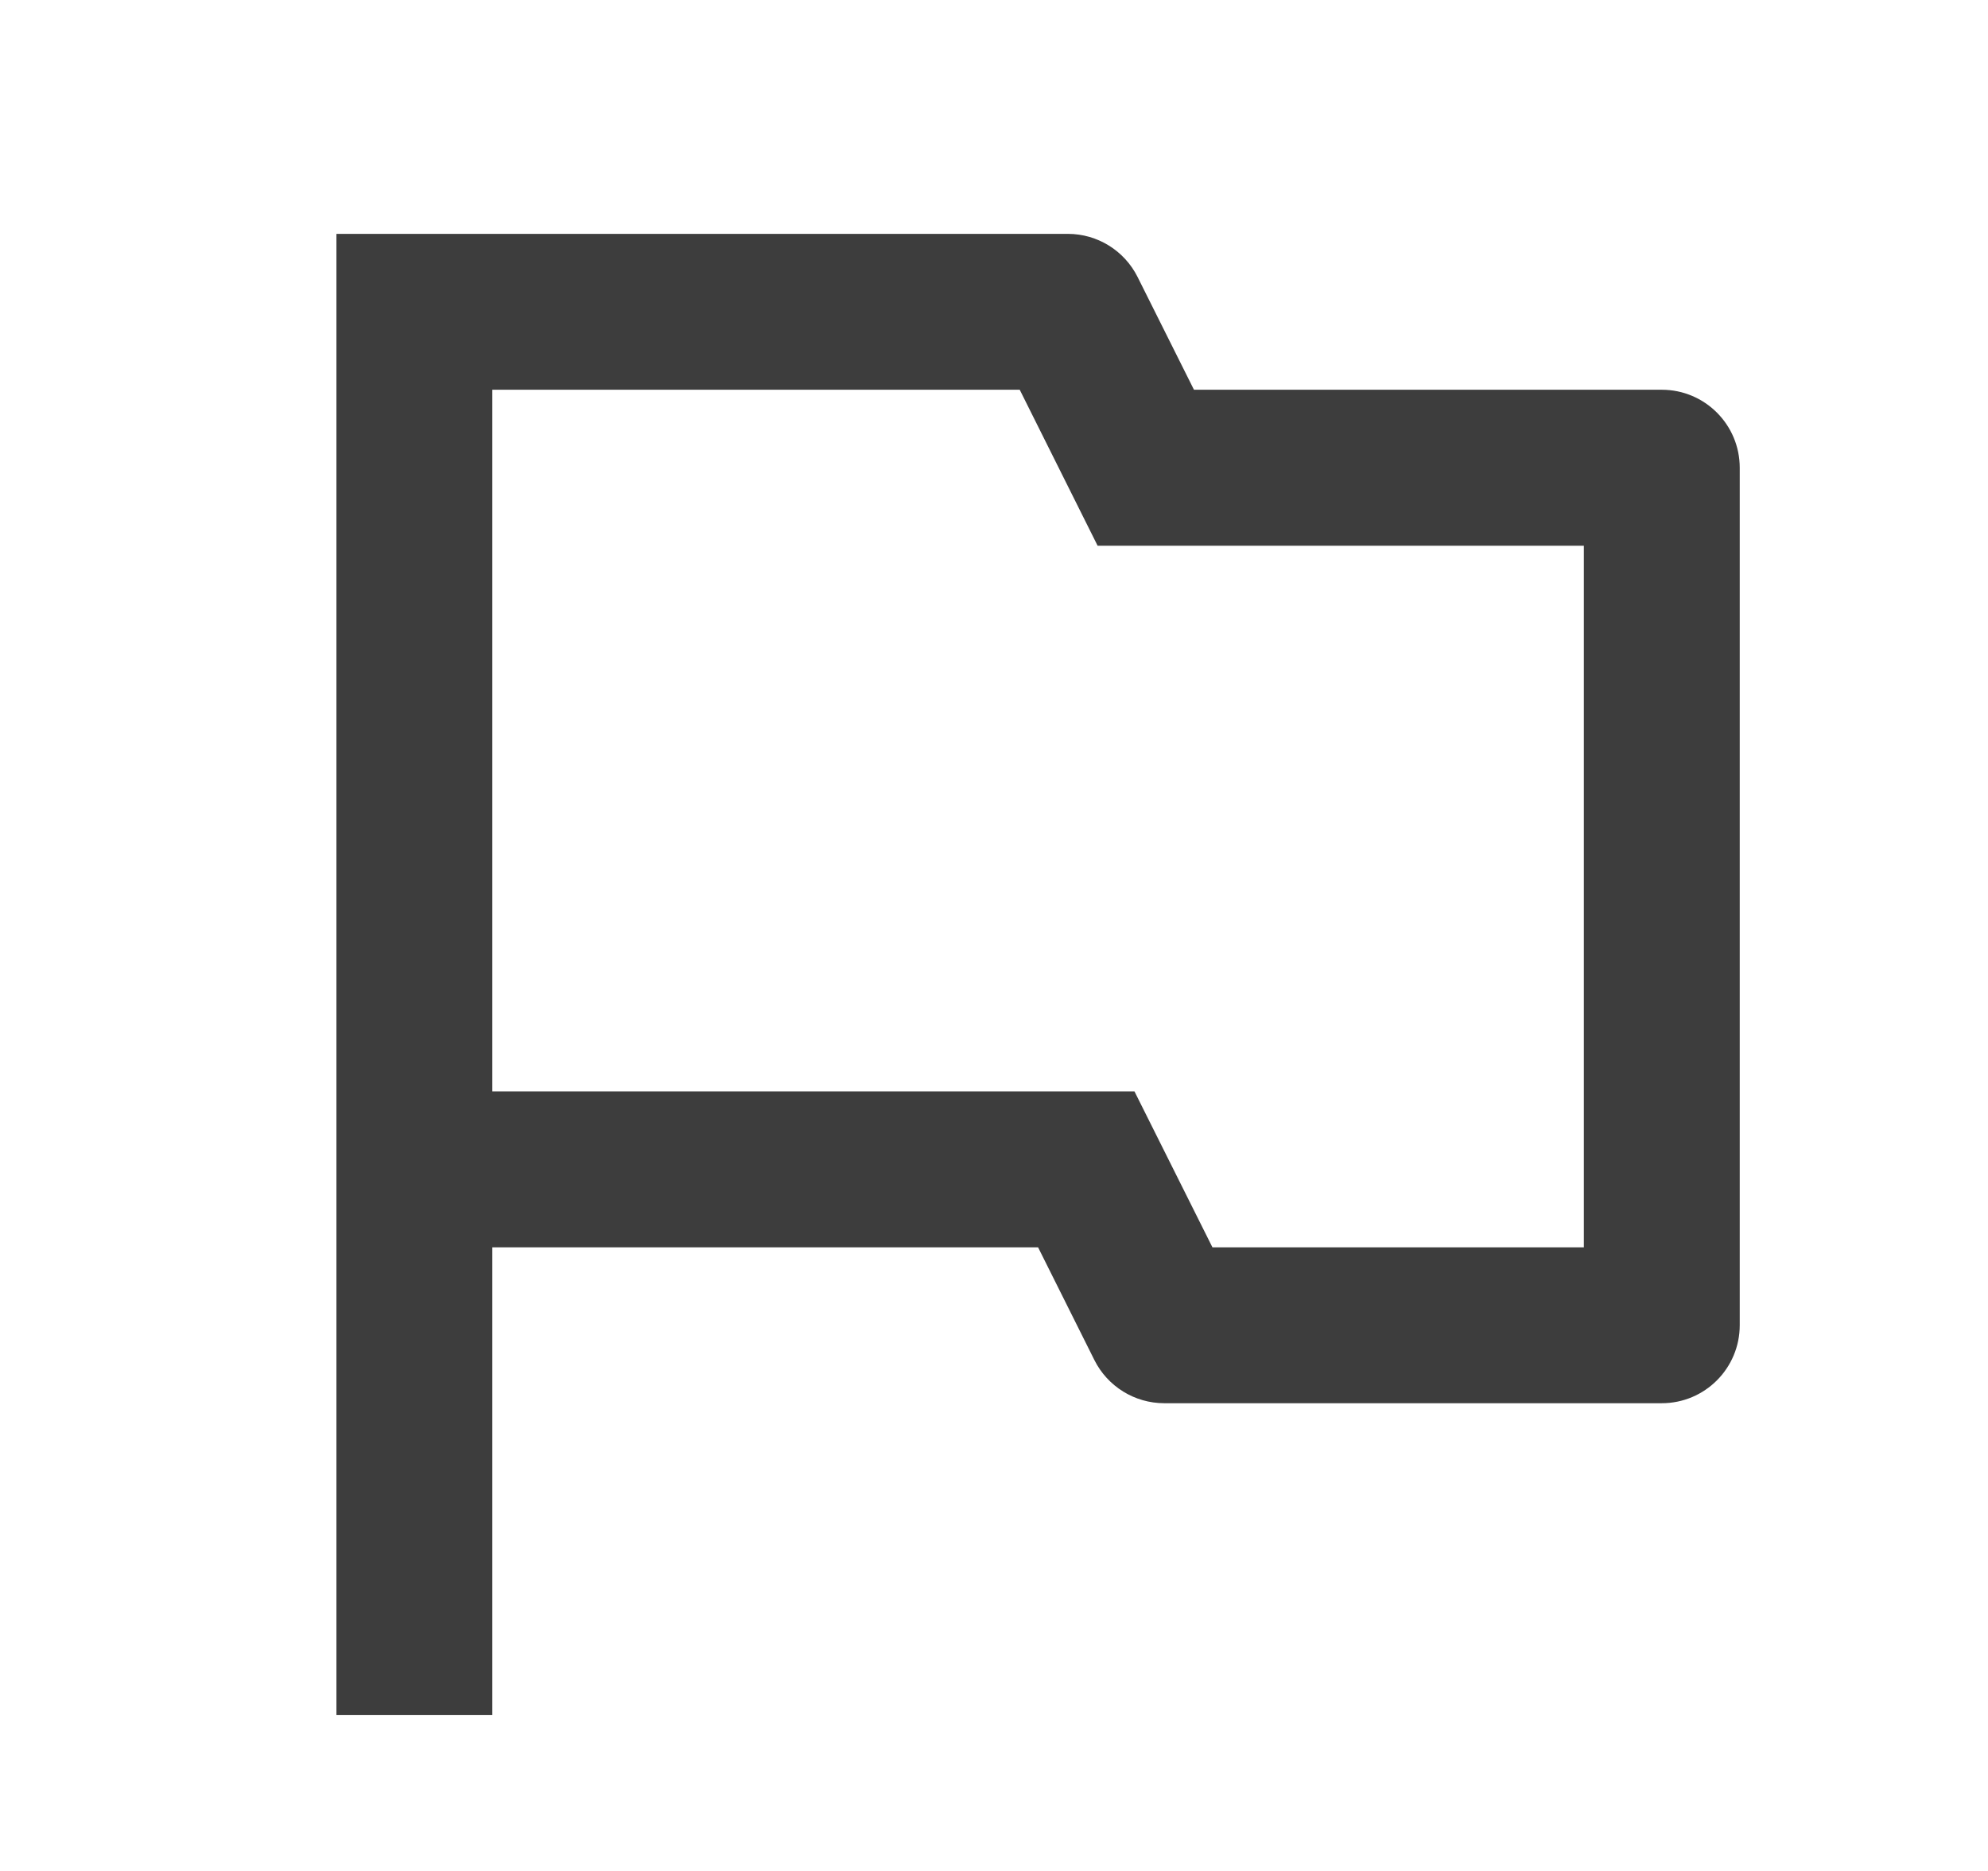<svg width="17" height="16" viewBox="0 0 17 16" fill="none" xmlns="http://www.w3.org/2000/svg">
<path d="M9.132 2C9.384 2 9.615 2.143 9.728 2.369L10.21 3.333H14.21C14.579 3.333 14.877 3.632 14.877 4V11.333C14.877 11.701 14.579 12 14.21 12H9.956C9.703 12 9.472 11.857 9.359 11.632L8.877 10.667H4.21V14.667H2.877V2H9.132ZM8.72 3.333H4.21V9.333H9.701L10.368 10.667H13.544V4.667H9.386L8.72 3.333Z" fill="#3D3D3D"/>
</svg>
